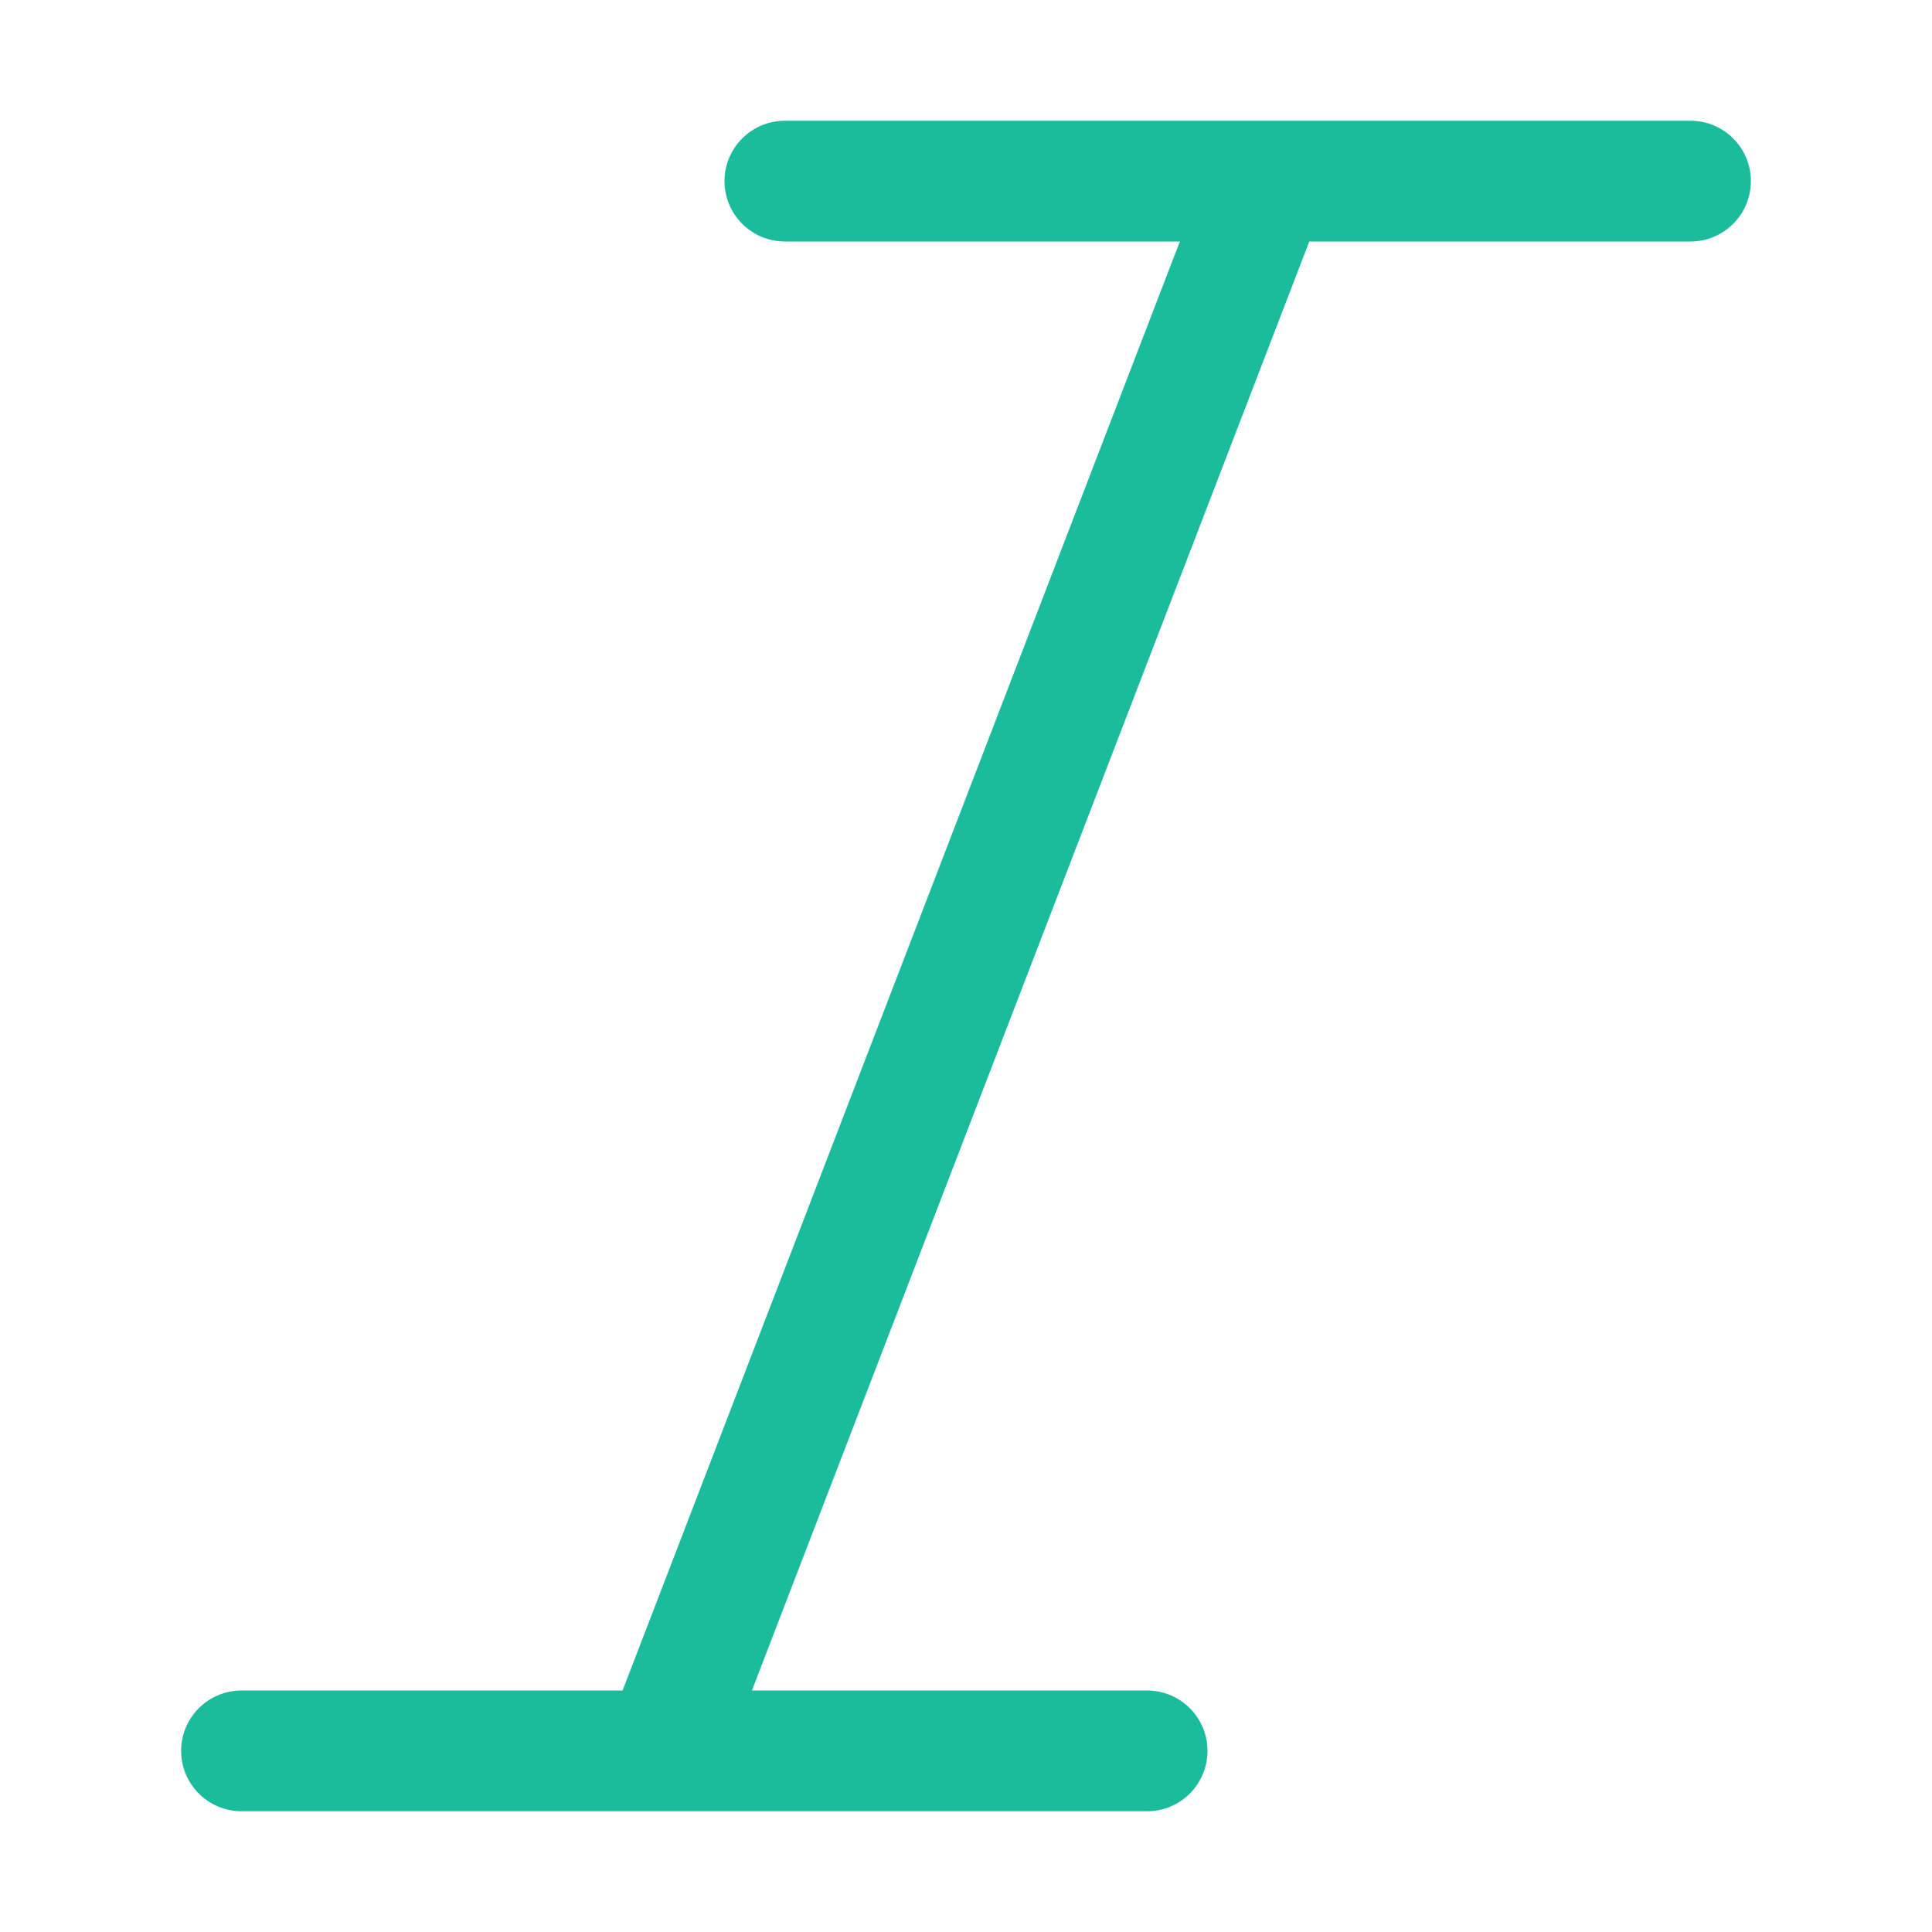 <?xml version="1.0" encoding="UTF-8" standalone="no"?>
<!DOCTYPE svg PUBLIC "-//W3C//DTD SVG 1.1//EN" "http://www.w3.org/Graphics/SVG/1.1/DTD/svg11.dtd">
<svg width="100%" height="100%" viewBox="0 0 16 16" version="1.1" xmlns="http://www.w3.org/2000/svg" xmlns:xlink="http://www.w3.org/1999/xlink" xml:space="preserve" xmlns:serif="http://www.serif.com/" style="fill-rule:evenodd;clip-rule:evenodd;stroke-linejoin:round;stroke-miterlimit:2;">
    <g transform="matrix(1,0,0,1,-2,-2)">
        <path d="M16,3C16.276,3 16.5,3.224 16.5,3.5C16.5,3.776 16.276,4 16,4L12.843,4L8.227,16L11.5,16C11.776,16 12,16.224 12,16.5C12,16.776 11.776,17 11.5,17L4,17C3.724,17 3.5,16.776 3.5,16.5C3.5,16.224 3.724,16 4,16L7.156,16L11.771,4L8.5,4C8.224,4 8,3.776 8,3.5C8,3.224 8.224,3 8.5,3L16,3Z" style="fill:rgb(26,188,156);fill-rule:nonzero;"/>
    </g>
</svg>
